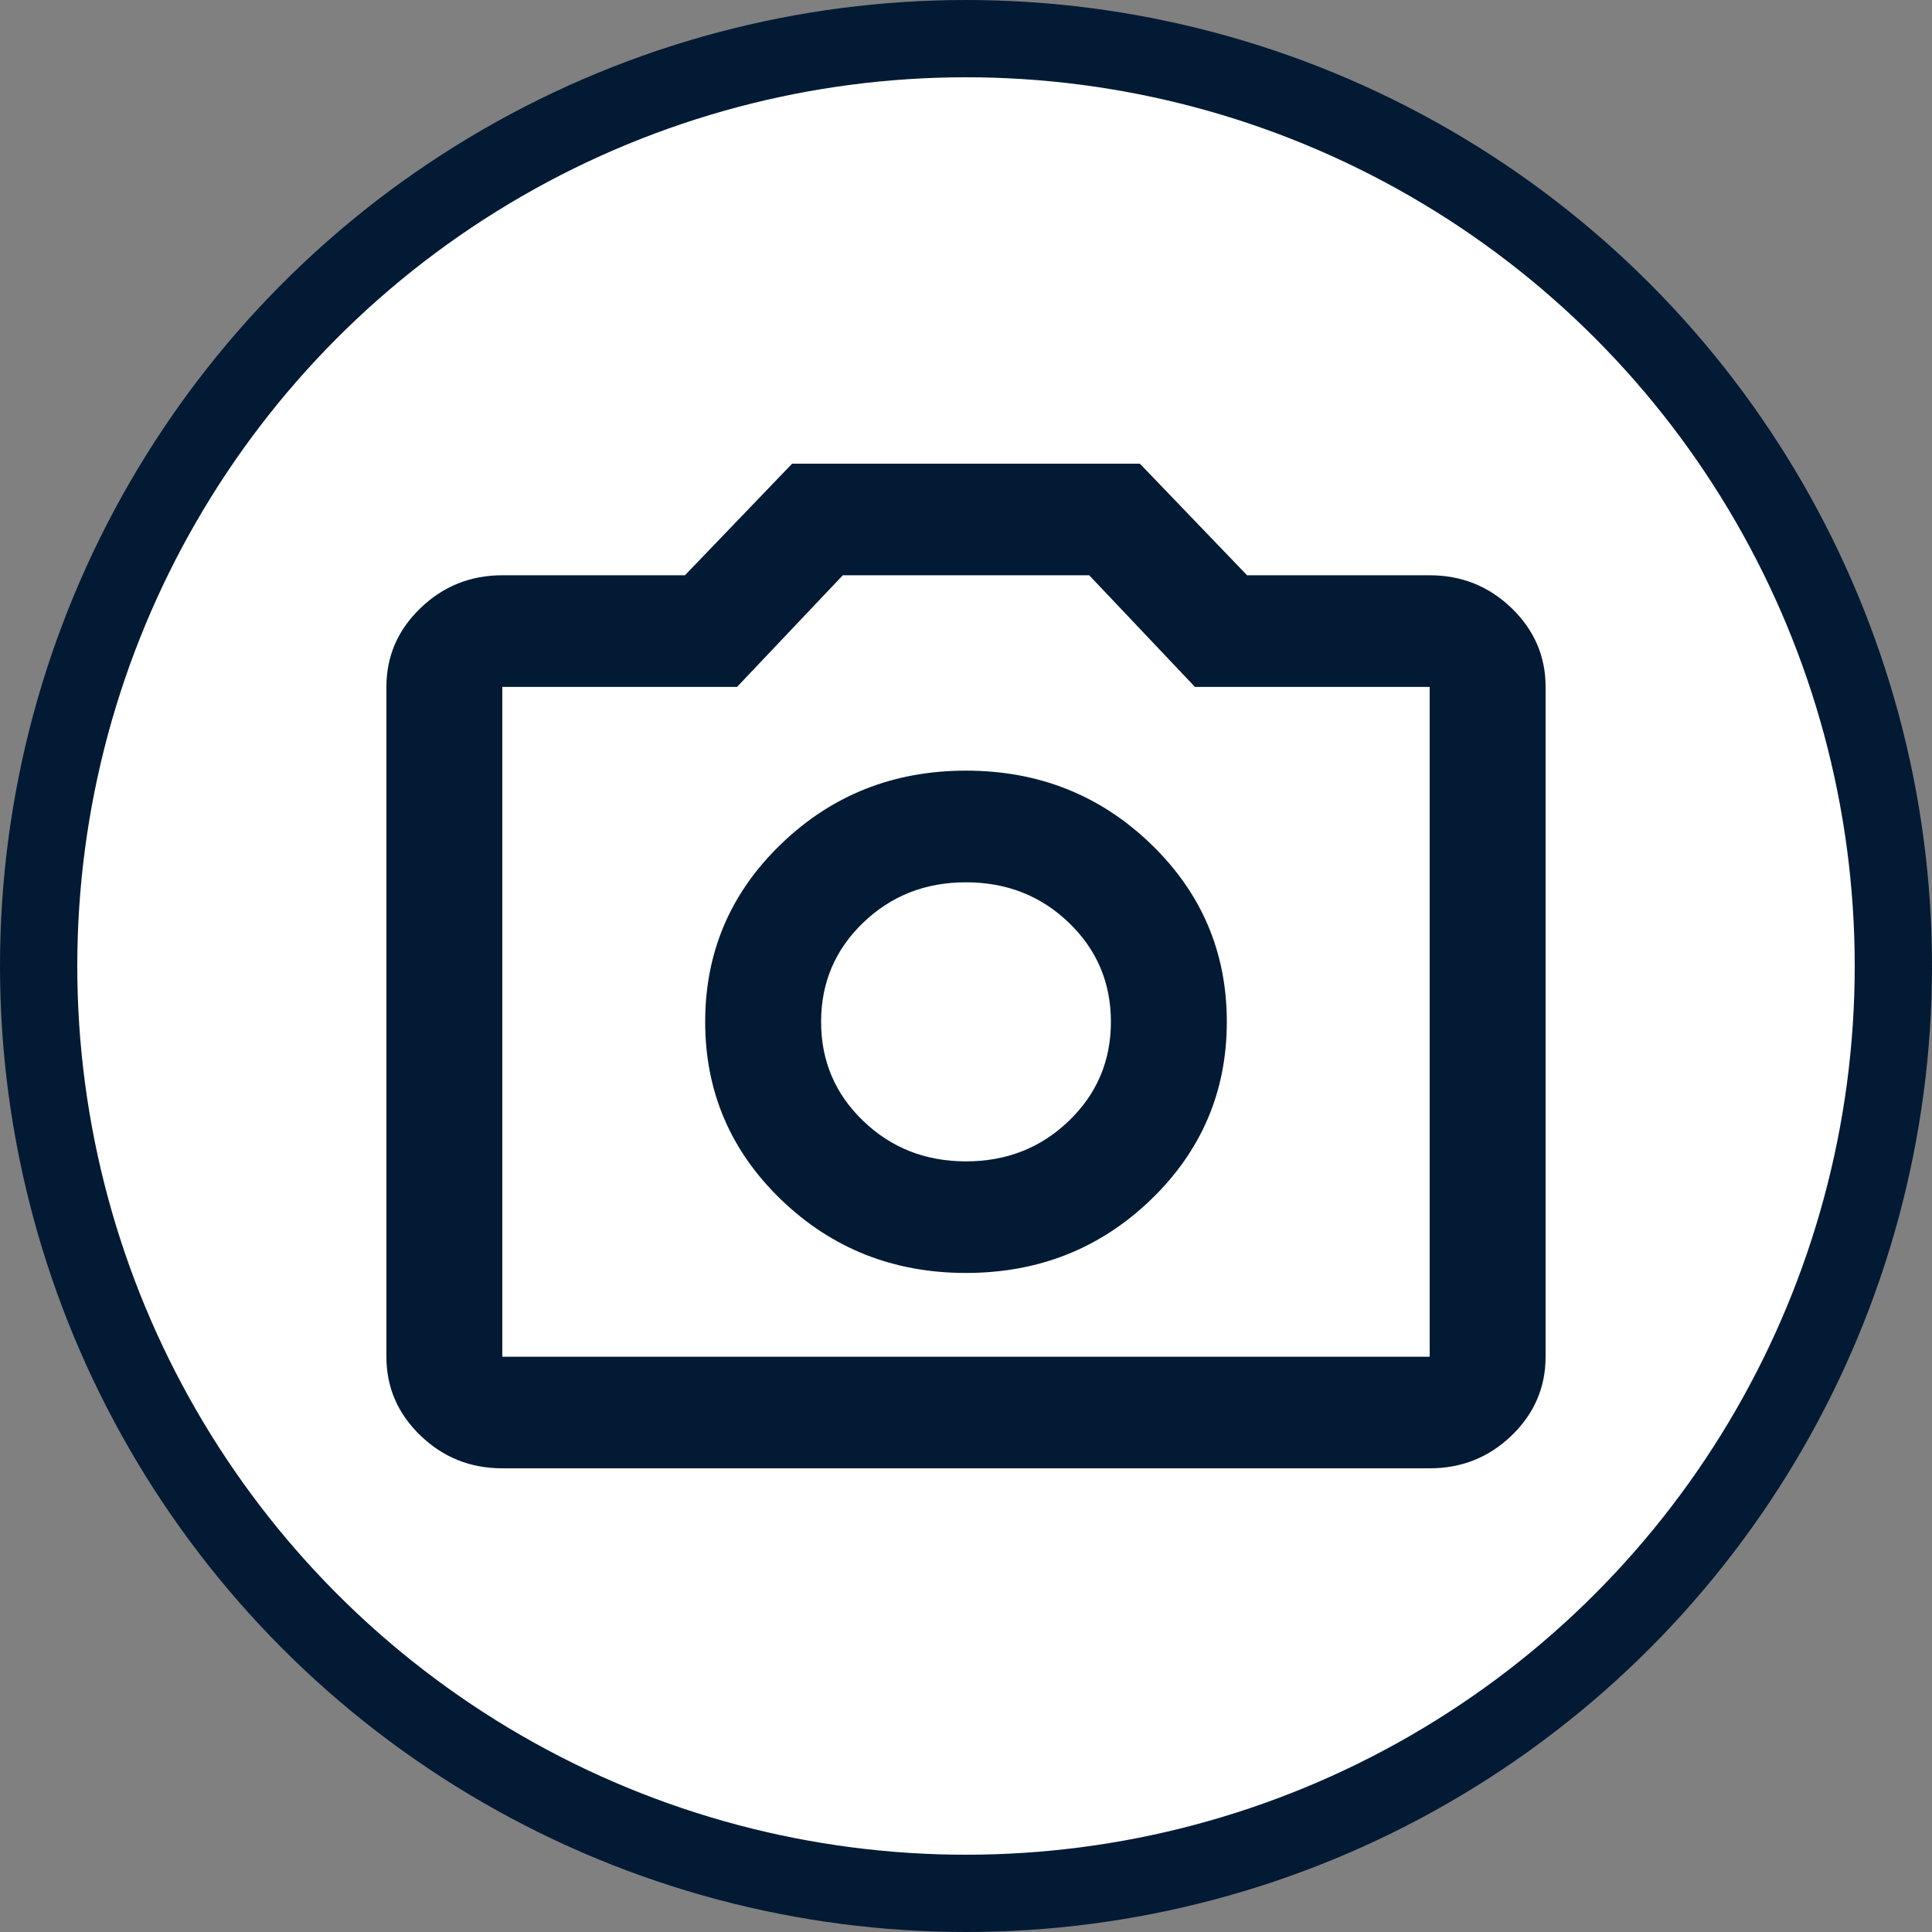 <svg width="25" height="25" viewBox="0 0 25 25" fill="none" xmlns="http://www.w3.org/2000/svg">
<rect x="0" y="0" width="25" height="25" fill="#808080" stroke="none"/>
<circle cx="12.5" cy="12.5" r="12" fill="white" stroke="#031A34"/>
<path d="M12.5 16.472C13.438 16.472 14.235 16.156 14.891 15.525C15.547 14.893 15.875 14.125 15.875 13.222C15.875 12.319 15.547 11.552 14.891 10.92C14.235 10.288 13.438 9.972 12.5 9.972C11.562 9.972 10.765 10.288 10.109 10.92C9.453 11.552 9.125 12.319 9.125 13.222C9.125 14.125 9.453 14.893 10.109 15.525C10.765 16.156 11.562 16.472 12.5 16.472ZM12.5 15.028C11.975 15.028 11.531 14.853 11.169 14.504C10.806 14.155 10.625 13.728 10.625 13.222C10.625 12.717 10.806 12.289 11.169 11.94C11.531 11.591 11.975 11.417 12.5 11.417C13.025 11.417 13.469 11.591 13.831 11.94C14.194 12.289 14.375 12.717 14.375 13.222C14.375 13.728 14.194 14.155 13.831 14.504C13.469 14.853 13.025 15.028 12.5 15.028ZM6.5 19C6.088 19 5.734 18.859 5.441 18.576C5.147 18.293 5 17.953 5 17.556V8.889C5 8.492 5.147 8.152 5.441 7.869C5.734 7.586 6.088 7.444 6.5 7.444H8.863L10.25 6H14.75L16.137 7.444H18.5C18.913 7.444 19.266 7.586 19.56 7.869C19.853 8.152 20 8.492 20 8.889V17.556C20 17.953 19.853 18.293 19.56 18.576C19.266 18.859 18.913 19 18.5 19H6.5ZM18.5 17.556V8.889H15.463L14.094 7.444H10.906L9.537 8.889H6.5V17.556H18.5Z" fill="#031A34"/>
</svg>
